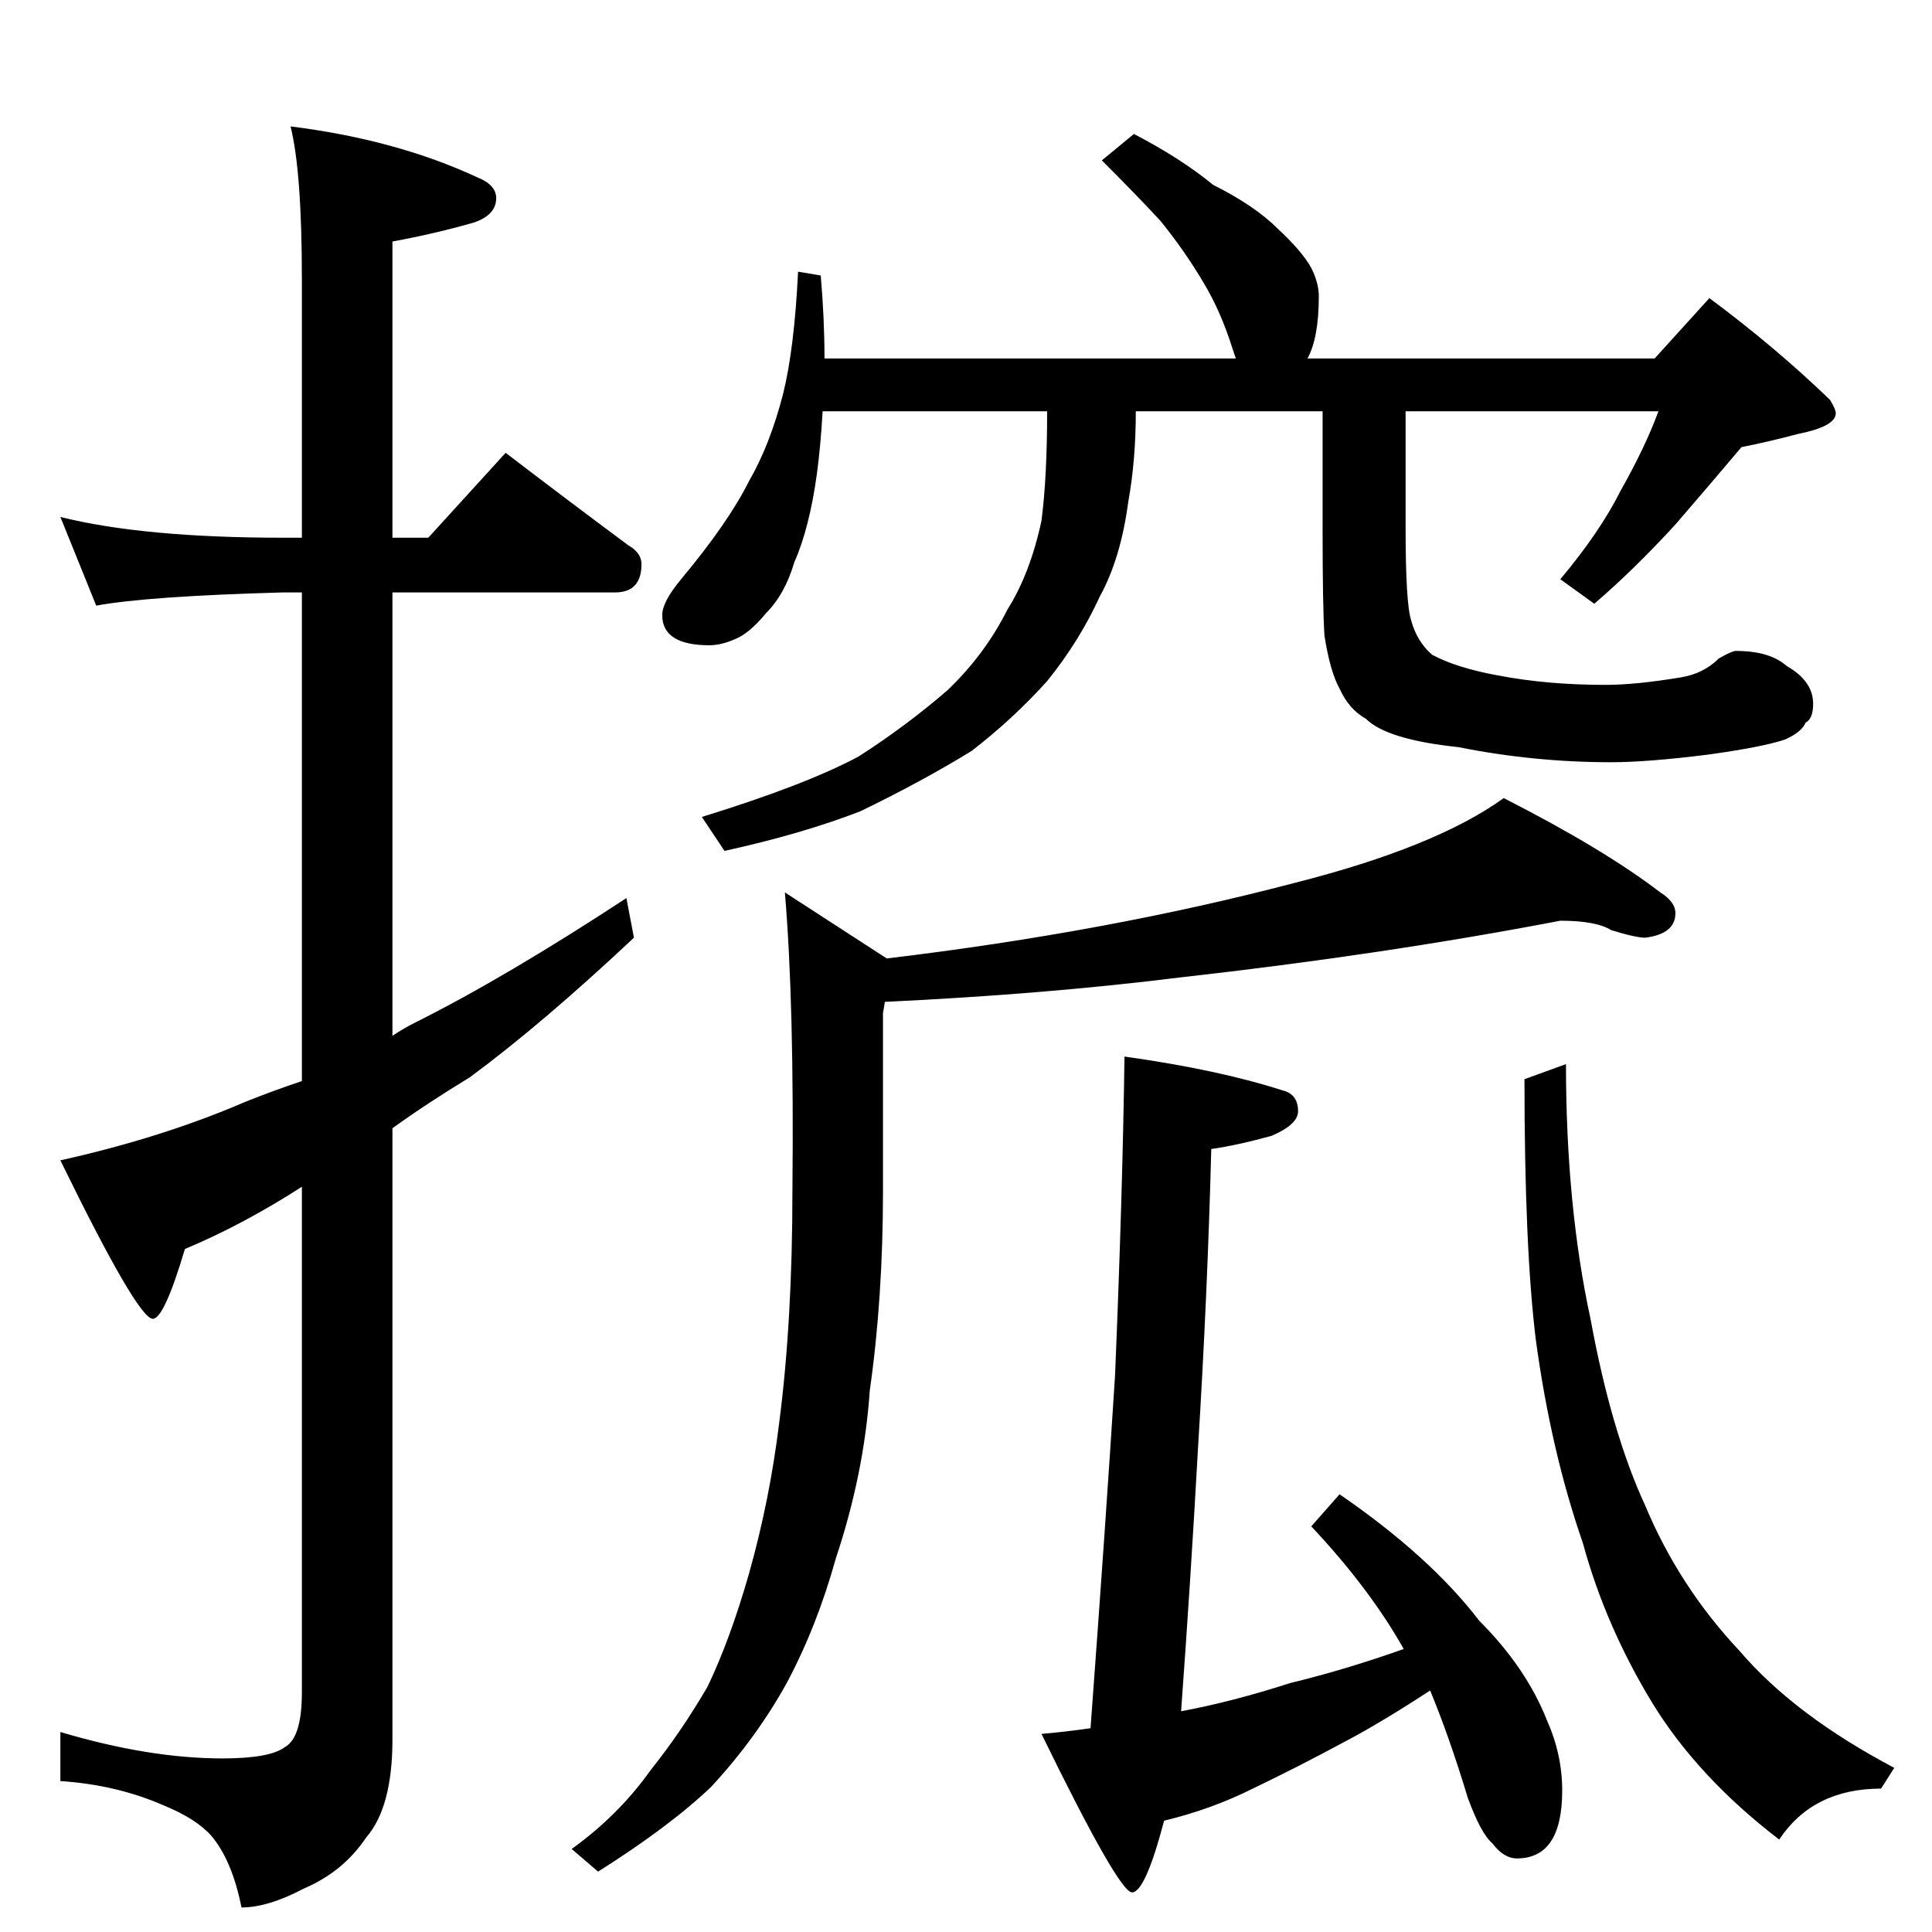 <?xml version="1.0" standalone="no"?>
<!DOCTYPE svg PUBLIC "-//W3C//DTD SVG 1.1//EN" "http://www.w3.org/Graphics/SVG/1.1/DTD/svg11.dtd" >
<svg xmlns="http://www.w3.org/2000/svg" xmlns:xlink="http://www.w3.org/1999/xlink" version="1.1" viewBox="0 -204 1024 1024">
  <g transform="matrix(1 0 0 -1 0 820)">
   <path fill="currentColor"
d="M32 750q44 -11 118 -11h10v137q0 57 -6 81q56 -7 99 -27q10 -4 10 -11q0 -9 -12 -13q-21 -6 -43 -10v-157h19l41 45q34 -26 65 -49q7 -4 7 -10q0 -15 -14 -15h-118v-235q6 4 12 7q48 24 112 66l4 -21q-49 -46 -87 -74q-23 -14 -41 -27v-324q0 -36 -14 -52
q-12 -18 -33 -27q-19 -10 -33 -10q-5 25 -16 38q-8 9 -25 16q-25 11 -55 13v26q47 -14 86 -14q25 0 33 6q9 5 9 29v268q-31 -20 -62 -33q-11 -37 -17 -37q-8 0 -49 84q54 12 98 31q15 6 30 11v259h-10q-72 -2 -99 -7zM601 953q25 -13 42 -27q22 -11 34 -23q13 -12 18 -21
q4 -8 4 -15q0 -22 -6 -33h184l29 32q35 -26 64 -54q3 -5 3 -7q0 -7 -20 -11q-15 -4 -30 -7q-16 -19 -35 -41q-22 -24 -43 -42l-18 13q21 25 32 47q13 23 20 42h-134v-62q0 -40 3 -49q3 -11 11 -18q13 -7 35 -11q26 -5 57 -5q16 0 40 4q12 2 20 10q7 4 9 4q18 0 27 -8
q14 -8 14 -20q0 -8 -4 -10q-2 -5 -11 -9q-12 -4 -41 -8q-32 -4 -51 -4q-41 0 -81 8q-38 4 -49 15q-9 5 -14 16q-5 9 -8 28q-1 15 -1 57v62h-99q0 -26 -4 -48q-4 -30 -15 -50q-11 -24 -28 -45q-18 -20 -40 -37q-26 -16 -59 -32q-31 -12 -72 -21l-12 18q55 17 83 32
q25 16 47 35q20 19 32 43q12 19 18 47q3 23 3 58h-119q-1 -18 -3 -33q-4 -29 -12 -47q-5 -17 -15 -27q-9 -11 -17 -14q-7 -3 -13 -3q-25 0 -25 16q0 7 10 19q25 30 36 52q11 19 18 46q6 24 8 65l12 -2q2 -23 2 -44h218l-2 6q-6 19 -15 34q-10 17 -23 33q-12 13 -31 32z
M827 536q-94 -18 -201 -30q-72 -9 -157 -13l-1 -6v-94q0 -57 -7 -106q-3 -44 -18 -89q-10 -36 -26 -66q-16 -29 -40 -55q-22 -21 -60 -45l-14 12q25 18 42 42q16 20 30 44q12 25 22 60q11 39 16 80q7 54 7 123q1 99 -4 158l54 -35q117 14 216 40q75 19 111 45q53 -27 83 -50
q8 -5 8 -11q0 -11 -16 -13q-5 0 -18 4q-8 5 -27 5zM596 464q50 -7 84 -18q8 -2 8 -11q0 -7 -14 -13q-18 -5 -32 -7q-2 -77 -7 -158q-4 -72 -9 -140q27 5 58 15q29 7 60 18q-18 32 -49 65l15 17q48 -33 74 -67q25 -25 36 -53q8 -18 8 -37q0 -36 -24 -36q-7 0 -13 8
q-6 5 -13 24q-10 33 -20 57q-26 -17 -45 -27q-26 -14 -49 -25q-22 -11 -47 -17q-10 -38 -17 -38t-48 84q12 1 26 3q8 108 13 187q4 96 5 169zM830 460q0 -75 13 -135q11 -60 29 -99q18 -43 50 -77q29 -34 82 -62l-7 -11q-36 0 -54 -27q-43 33 -67 72q-25 41 -37 85
q-17 49 -25 108q-6 49 -6 138z" />
  </g>

</svg>
